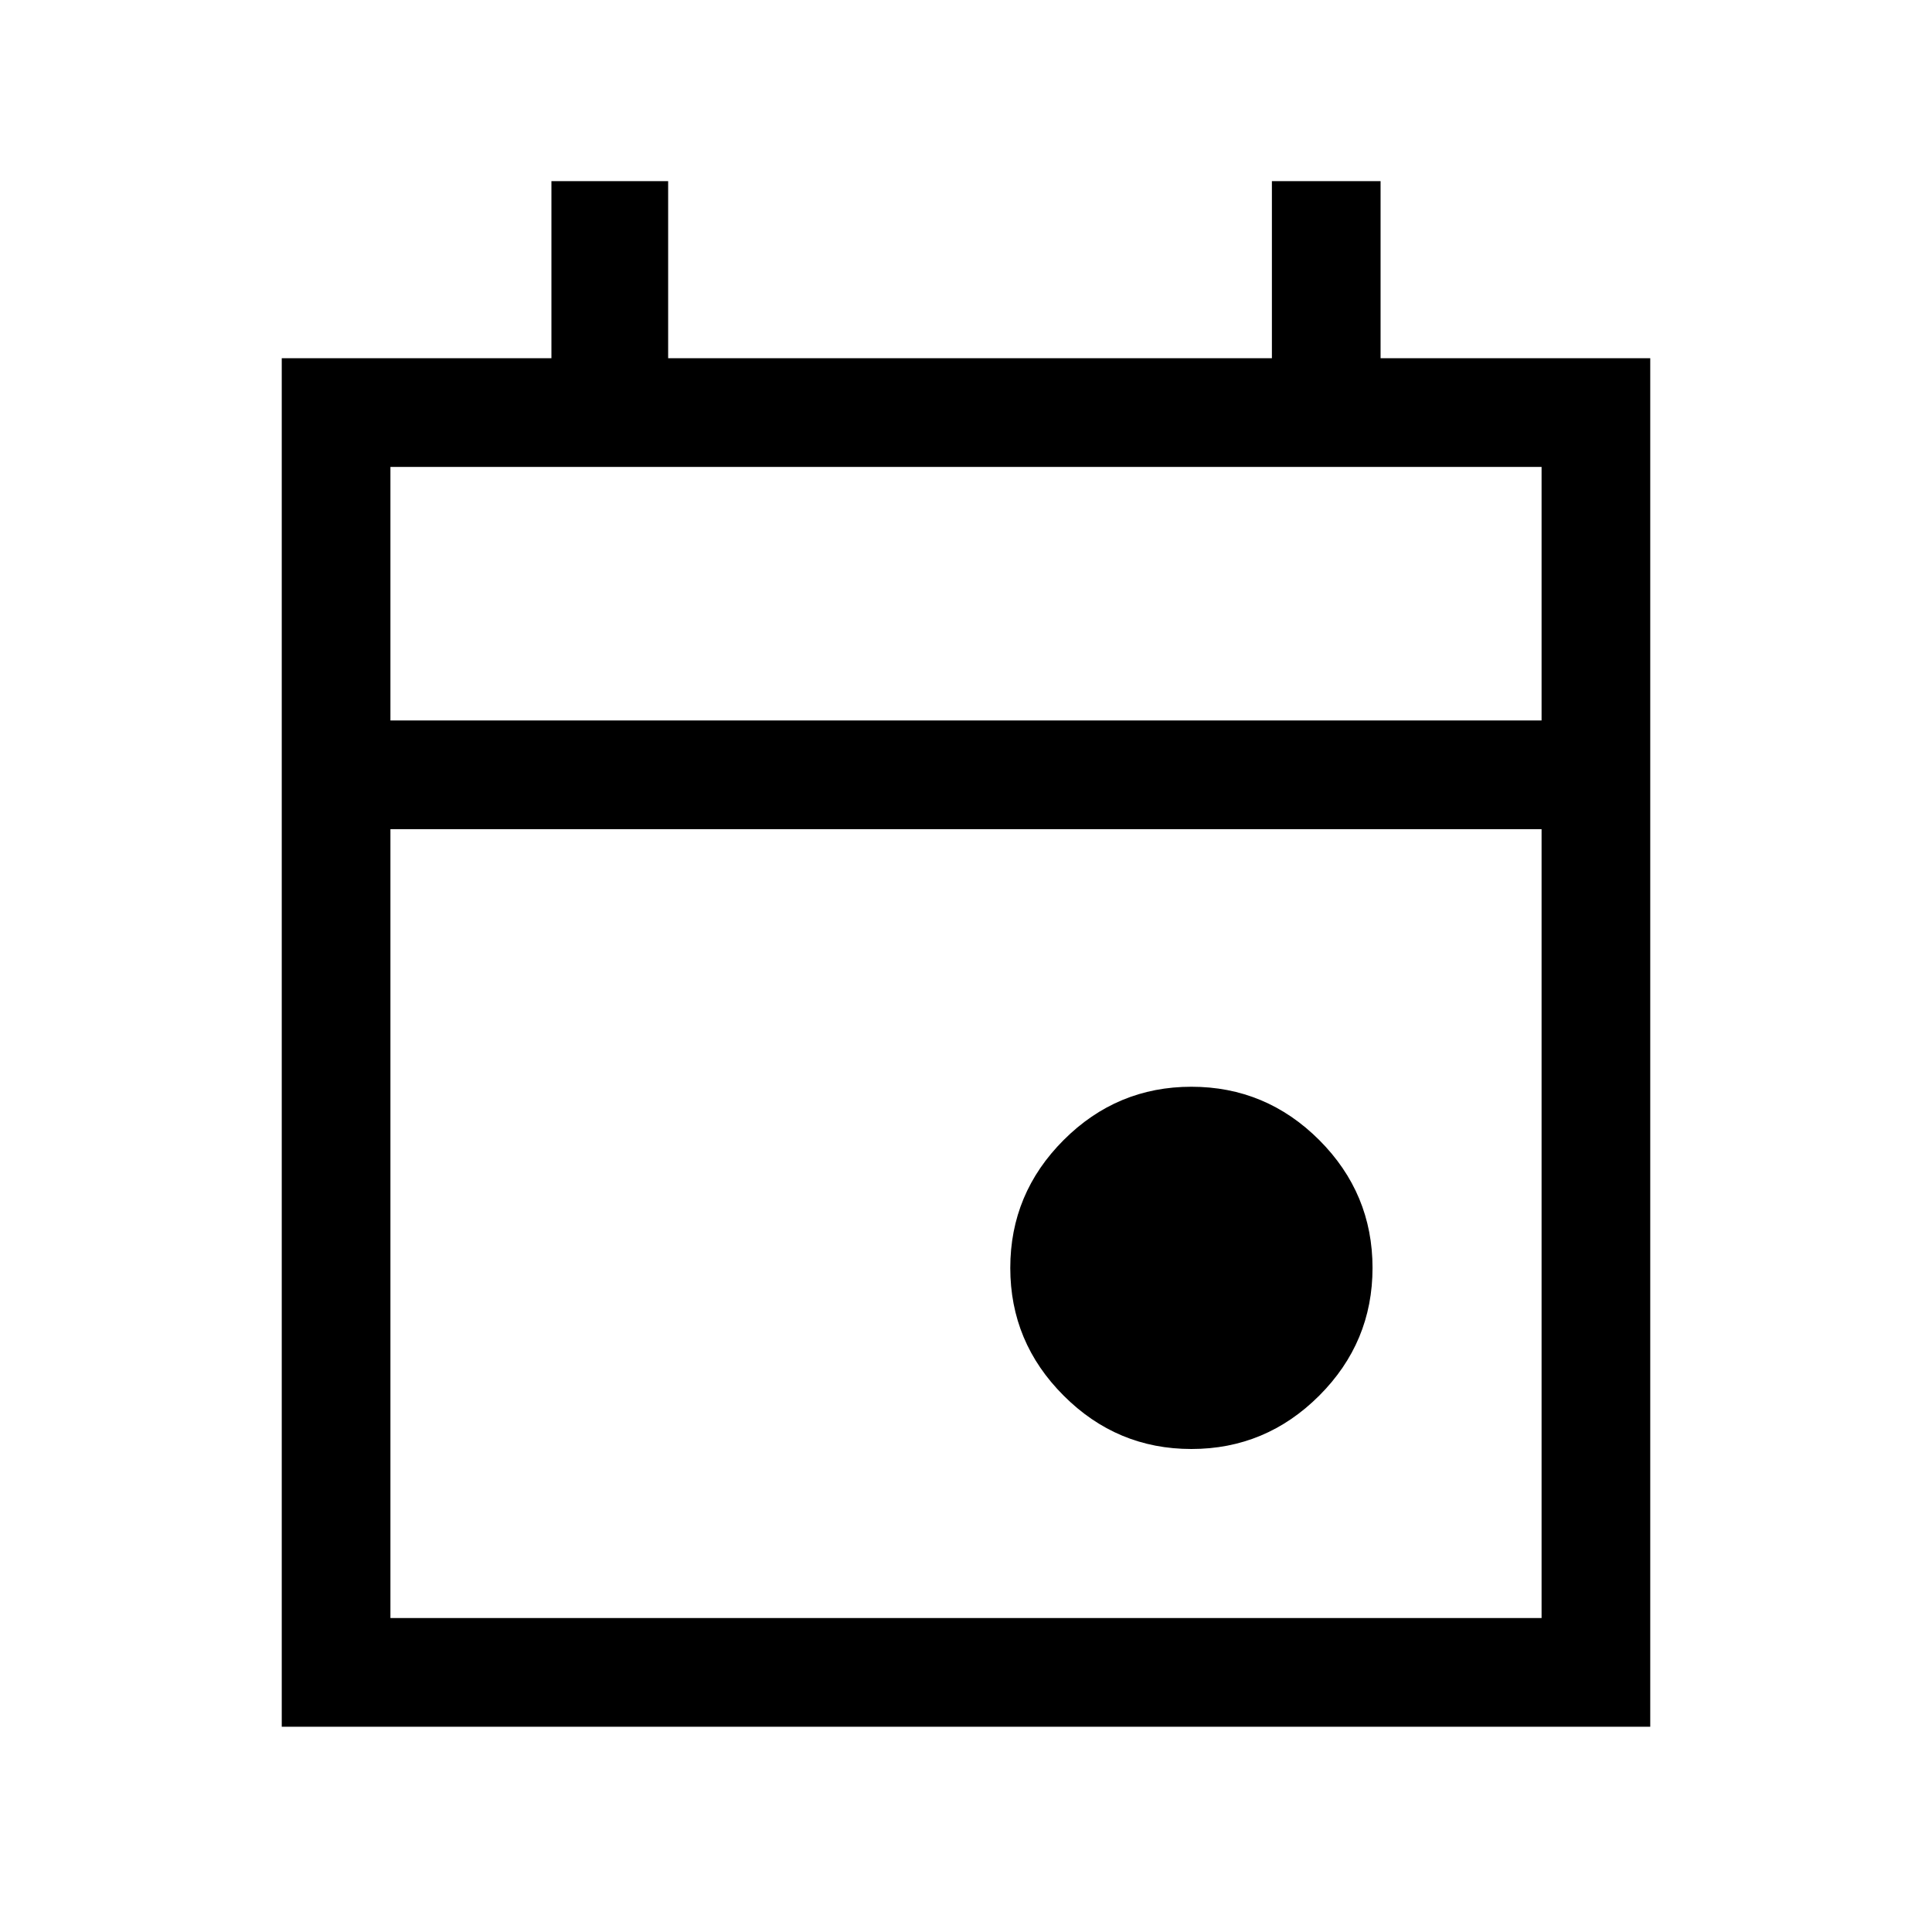 <svg xmlns="http://www.w3.org/2000/svg" height="24" width="24"><path d="M14.8 18q-.925 0-1.587-.663-.663-.662-.663-1.587 0-.925.663-1.588.662-.662 1.587-.662.925 0 1.588.662.662.663.662 1.588t-.662 1.587Q15.725 18 14.8 18ZM3.5 21.45v-17h3.35v-2.2H8.3v2.2h7.5v-2.2h1.35v2.2h3.35v17Zm1.35-1.35h14.3v-9.8H4.85Zm0-11.15h14.3V5.8H4.85Zm0 0V5.8v3.15Z"/></svg>
